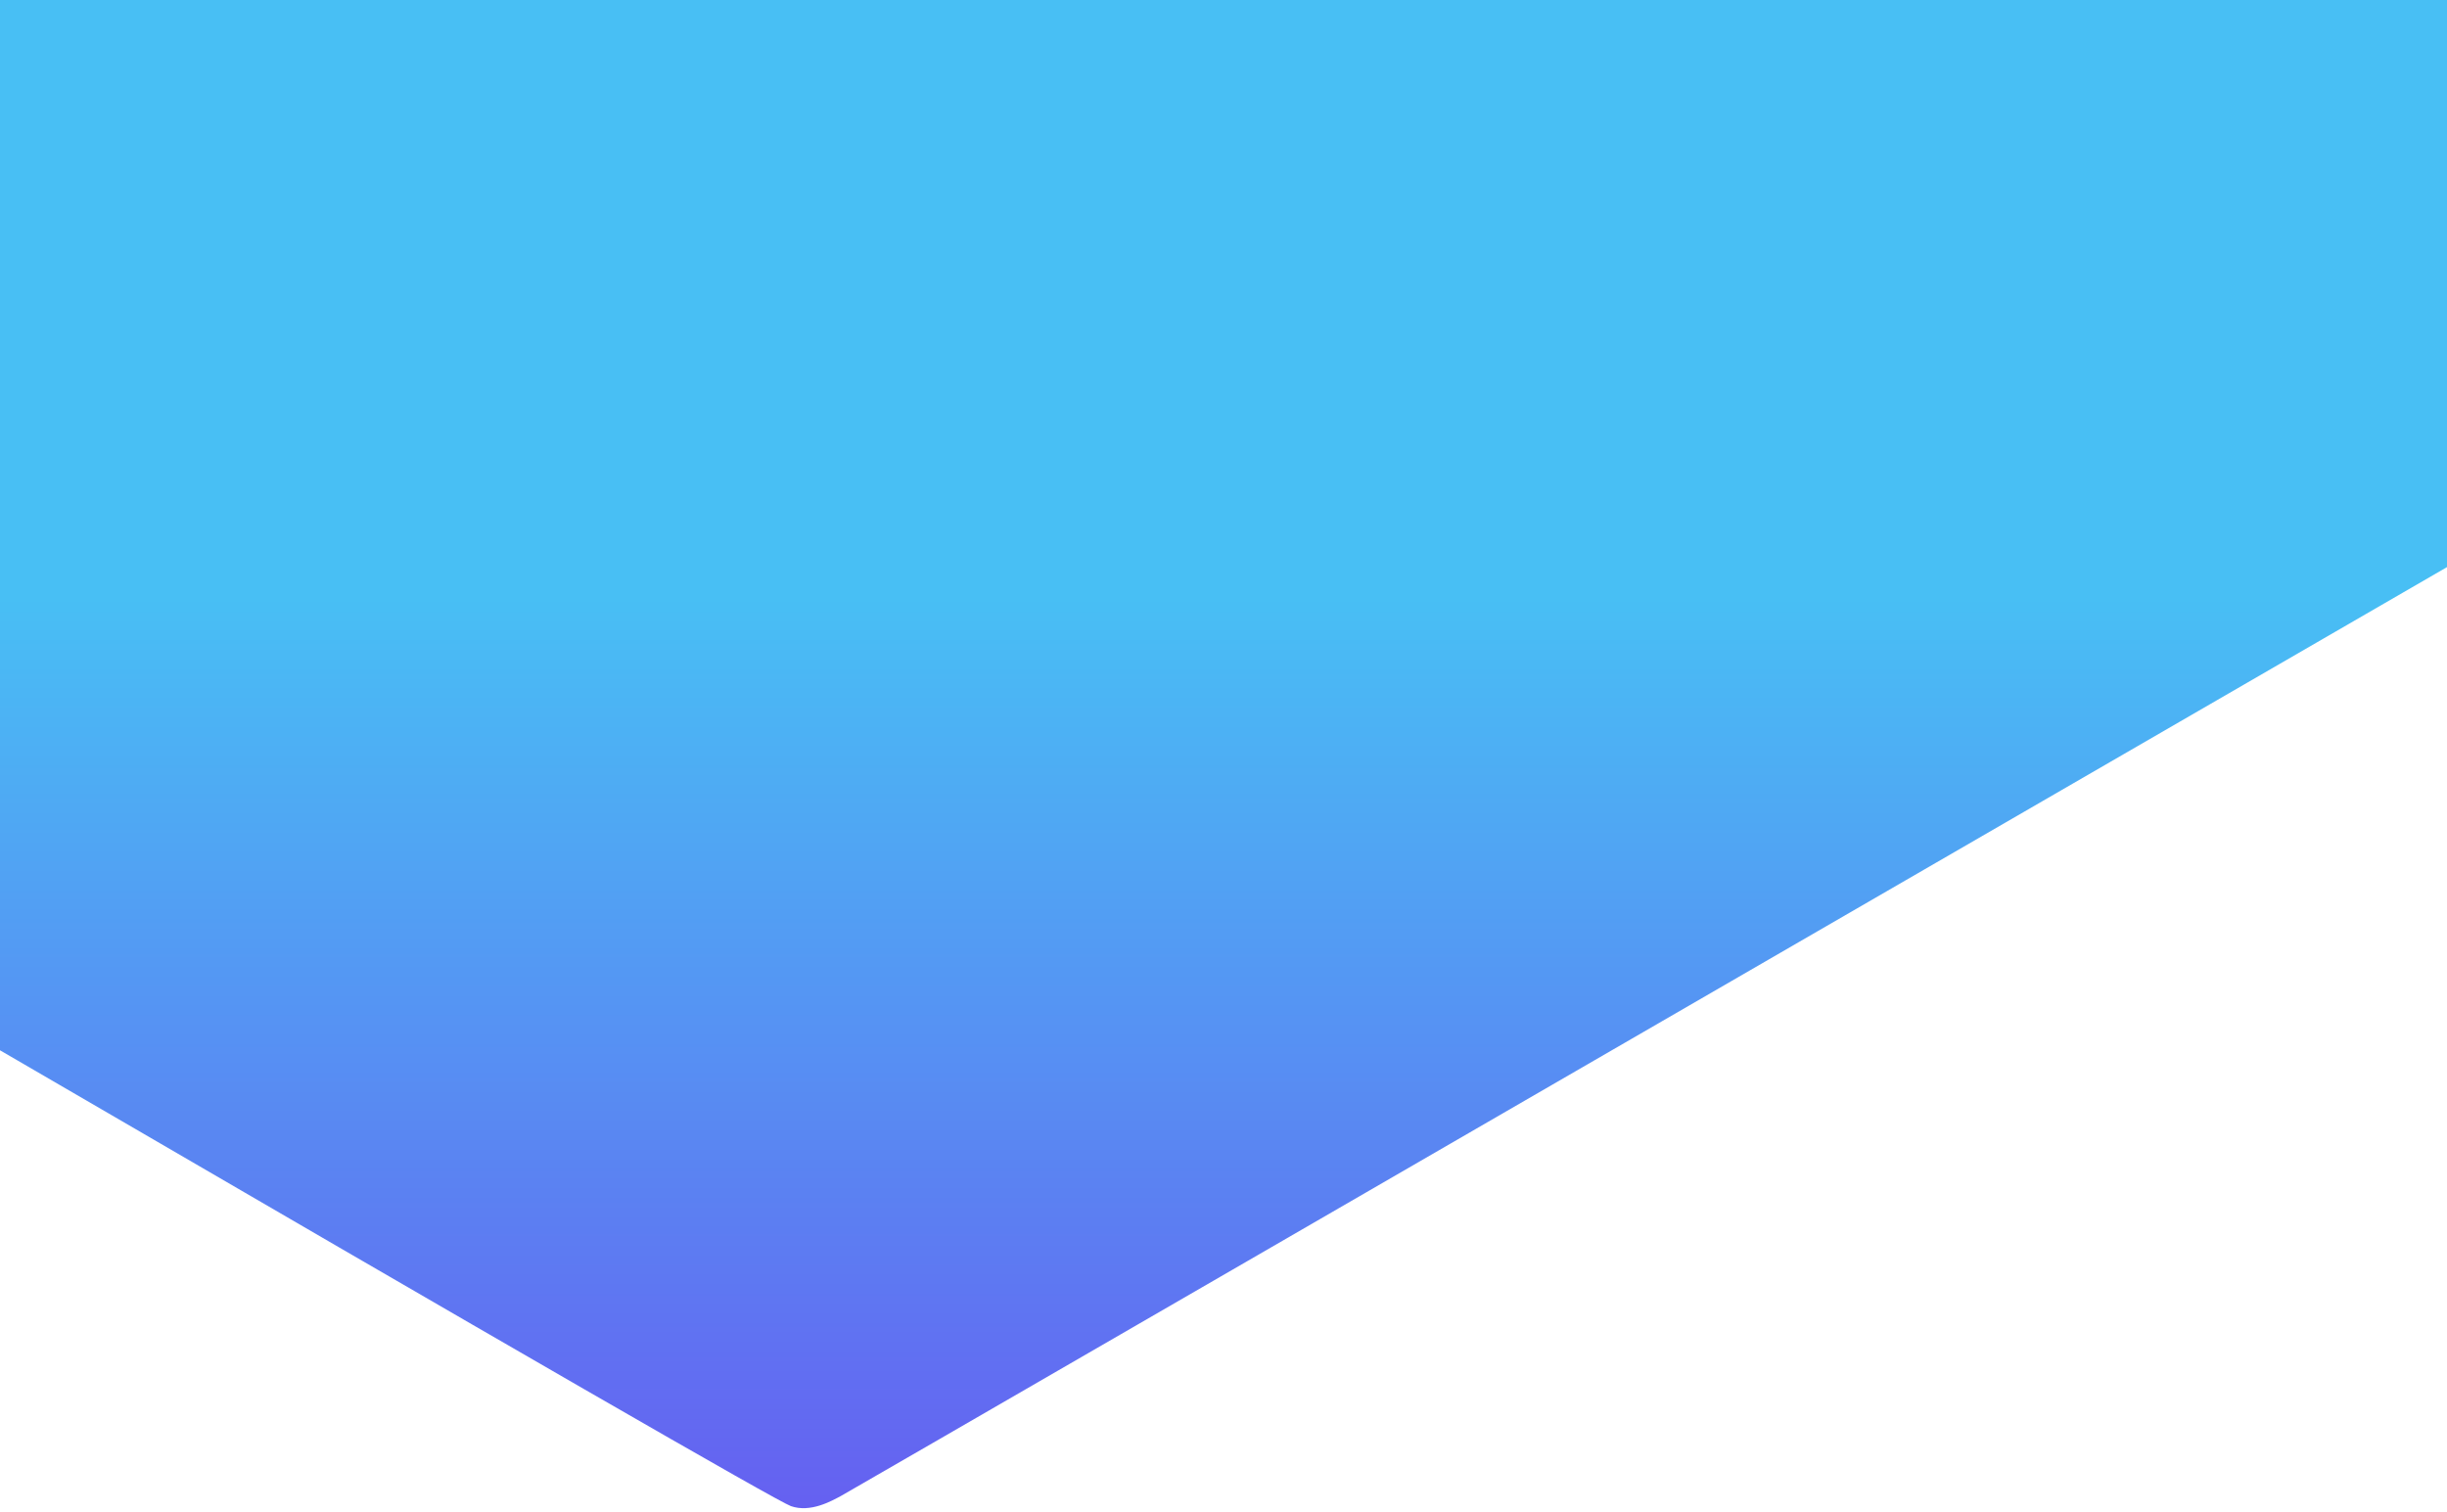 <?xml version="1.0" encoding="UTF-8" standalone="no"?>
<!DOCTYPE svg PUBLIC "-//W3C//DTD SVG 1.1//EN" "http://www.w3.org/Graphics/SVG/1.1/DTD/svg11.dtd">
<svg version="1.1" xmlns="http://www.w3.org/2000/svg" xmlns:xlink="http://www.w3.org/1999/xlink" preserveAspectRatio="xMidYMid meet" viewBox="0 0 1440 890" width="1440" height="890"><defs><path d="M1440 333.79L1440 0L0 0L0 618.17C302.65 794.37 457.8 883.81 465.46 886.47C476.94 890.47 489.28 883.48 494.89 880.47C498.64 878.46 813.67 696.24 1440 333.79Z" id="g1V6pFS7vs"></path><linearGradient id="gradientaAQLY4uJ" gradientUnits="userSpaceOnUse" x1="720" y1="351.42" x2="720" y2="1301.68"><stop style="stop-color: #48bff4;stop-opacity: 1" offset="0%"></stop><stop style="stop-color: #7c17ef;stop-opacity: 1" offset="100%"></stop></linearGradient></defs><g><g><g><use xlink:href="#g1V6pFS7vs" opacity="1" fill="url(#gradientaAQLY4uJ)"></use><g><use xlink:href="#g1V6pFS7vs" opacity="1" fill-opacity="0" stroke="#000000" stroke-width="1" stroke-opacity="0"></use></g></g></g></g></svg>